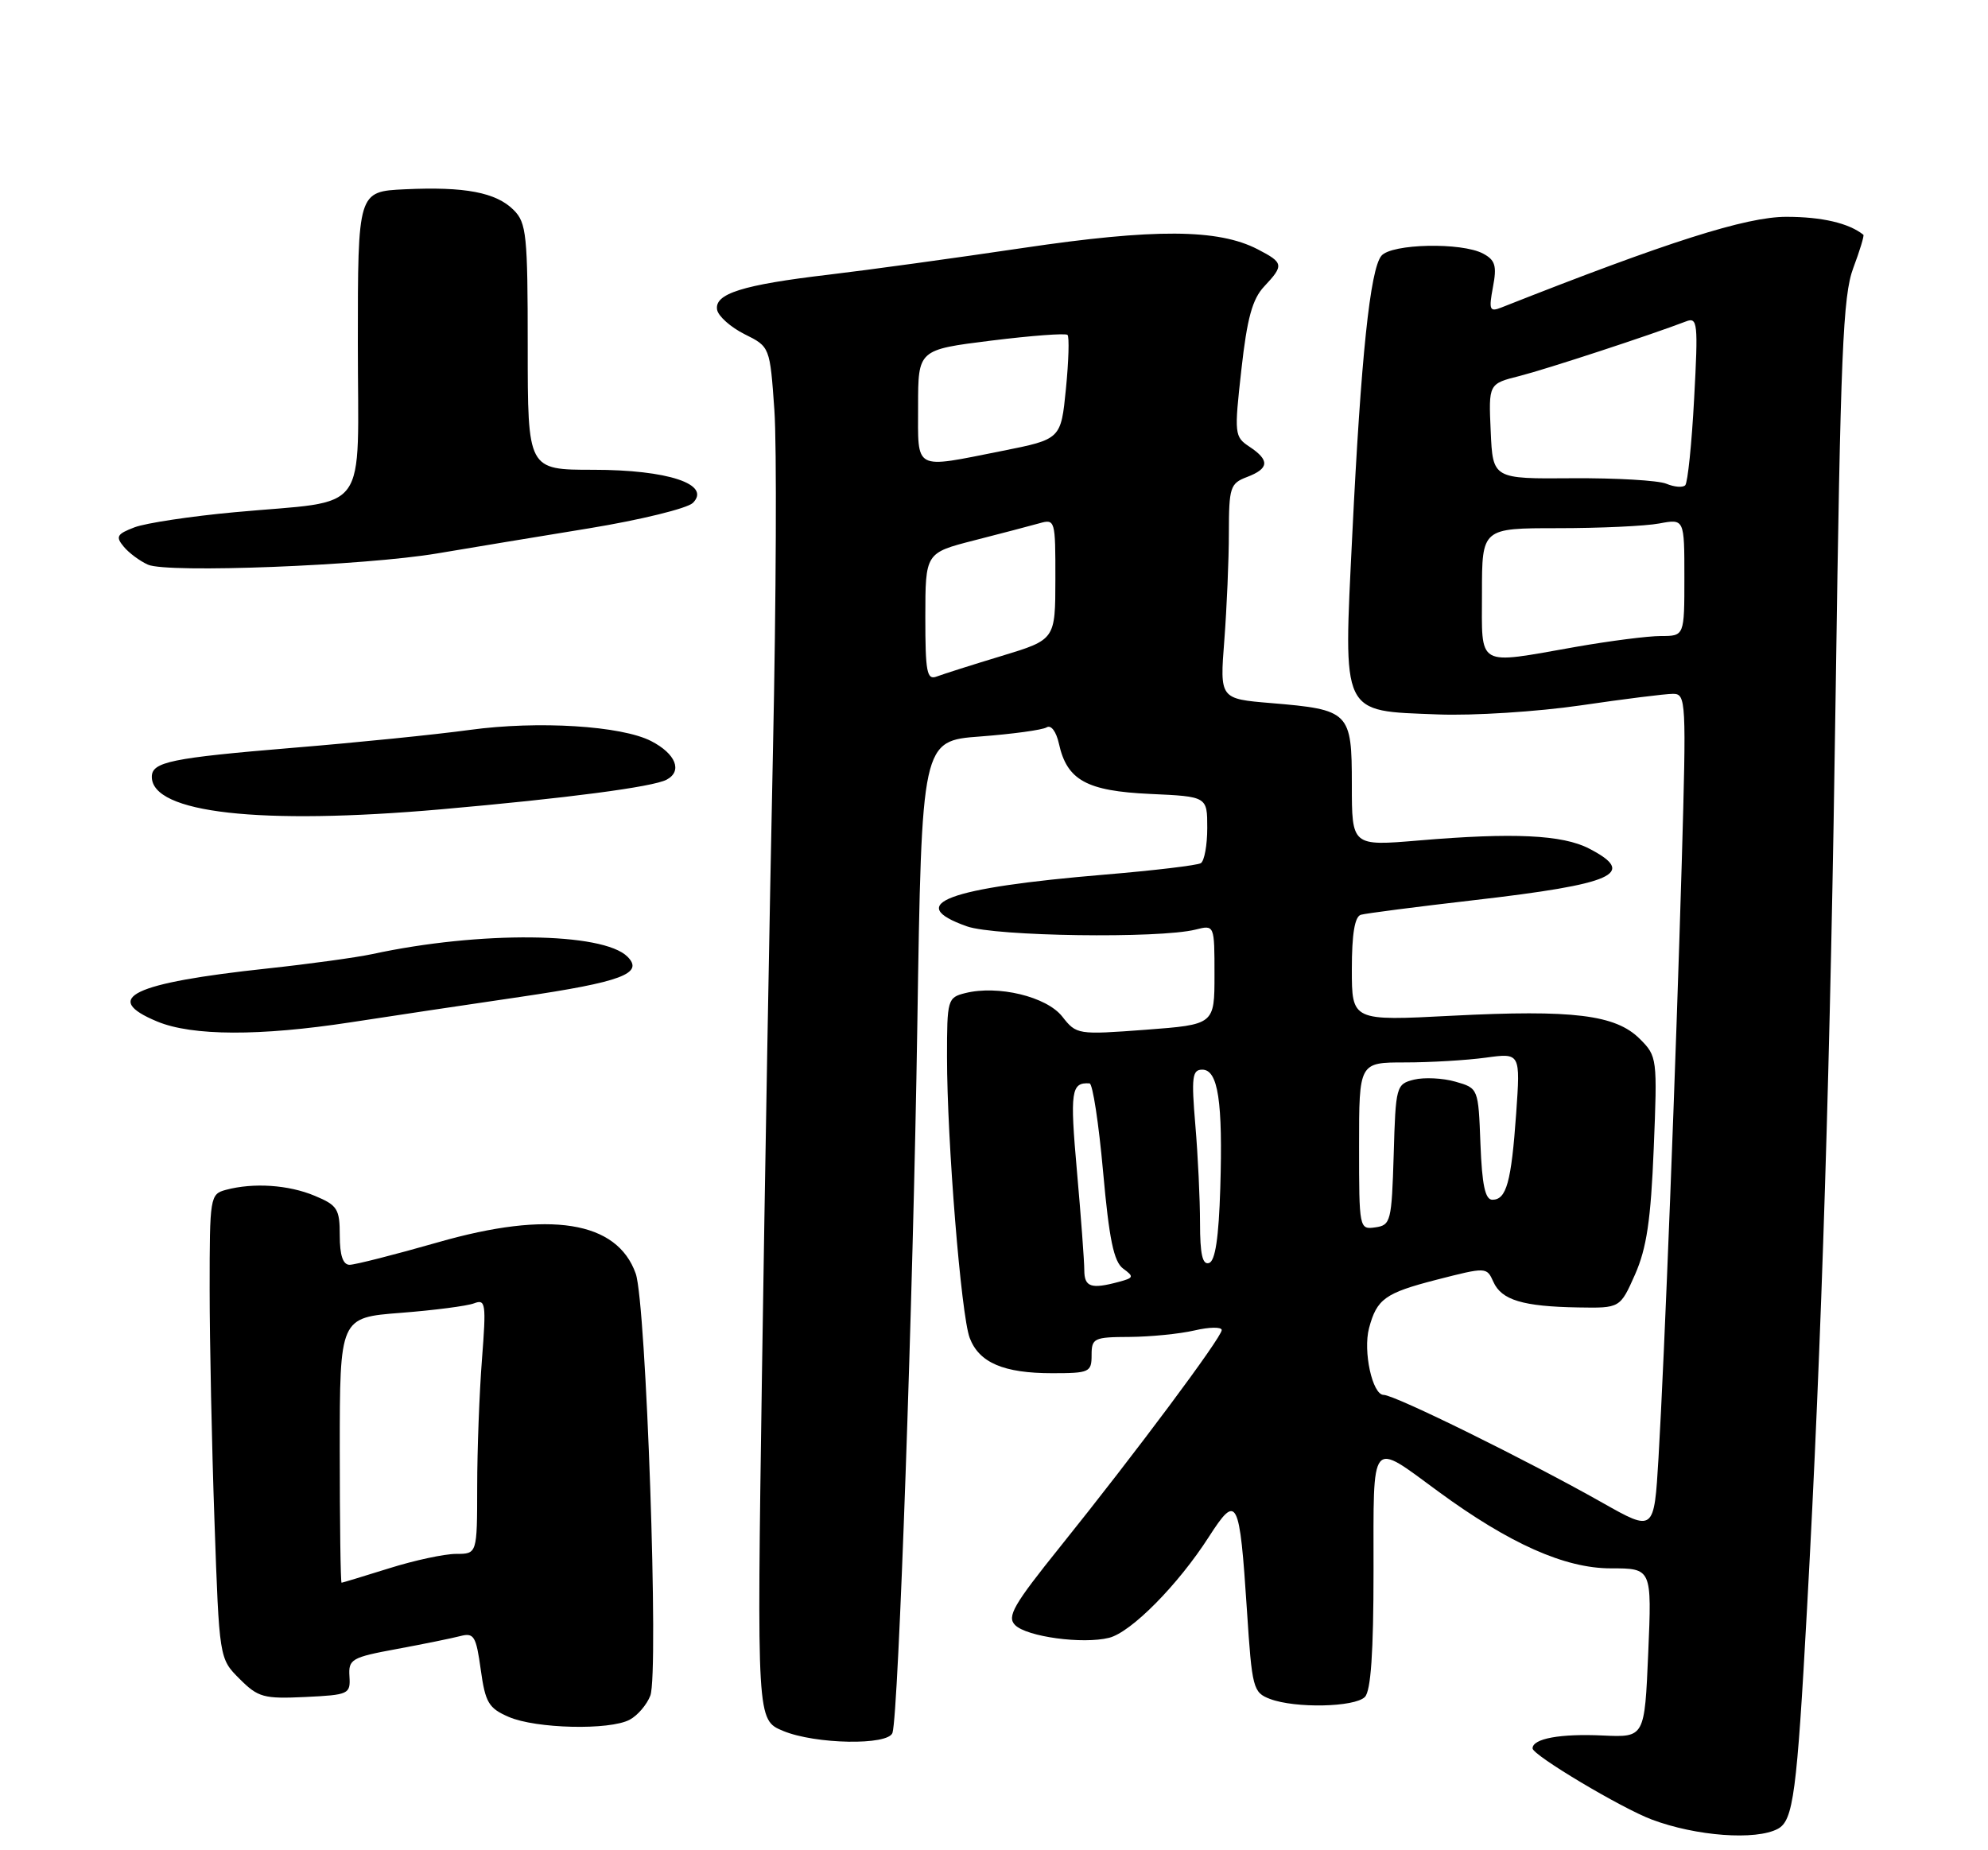 <?xml version="1.0" encoding="UTF-8" standalone="no"?>
<!DOCTYPE svg PUBLIC "-//W3C//DTD SVG 1.1//EN" "http://www.w3.org/Graphics/SVG/1.1/DTD/svg11.dtd" >
<svg xmlns="http://www.w3.org/2000/svg" xmlns:xlink="http://www.w3.org/1999/xlink" version="1.1" viewBox="0 0 275 256">
 <g >
 <path fill="currentColor"
d=" M 245.93 253.04 C 248.07 251.89 248.56 248.19 249.97 222.50 C 252.01 185.48 253.21 146.95 253.94 95.00 C 254.60 48.84 254.93 40.90 256.36 37.09 C 257.27 34.67 257.90 32.59 257.76 32.48 C 255.74 30.87 252.02 30.00 247.10 30.00 C 241.53 30.00 230.70 33.45 207.68 42.55 C 206.06 43.19 205.93 42.88 206.52 39.72 C 207.08 36.78 206.84 35.99 205.16 35.09 C 202.19 33.50 192.49 33.71 191.09 35.39 C 189.53 37.27 188.26 49.42 187.06 74.00 C 185.83 99.23 185.39 98.32 198.91 98.85 C 203.80 99.04 212.66 98.47 218.65 97.60 C 224.63 96.72 230.38 96.00 231.42 96.00 C 233.24 96.00 233.28 96.88 232.64 119.25 C 231.82 147.31 230.25 187.70 229.42 201.73 C 228.81 211.96 228.81 211.96 221.66 207.92 C 211.27 202.05 192.92 193.00 191.40 193.00 C 189.84 193.00 188.53 186.96 189.38 183.76 C 190.46 179.72 191.59 178.91 198.67 177.08 C 205.62 175.30 205.65 175.30 206.58 177.36 C 207.70 179.88 210.65 180.77 218.31 180.90 C 224.11 181.00 224.11 181.00 226.18 176.33 C 227.78 172.70 228.36 168.80 228.76 158.92 C 229.27 146.42 229.24 146.14 226.83 143.74 C 223.49 140.40 217.61 139.68 200.84 140.54 C 187.00 141.26 187.00 141.26 187.00 134.10 C 187.00 129.23 187.40 126.82 188.25 126.57 C 188.94 126.37 195.93 125.47 203.80 124.56 C 223.35 122.31 226.54 120.88 219.82 117.41 C 216.14 115.50 209.30 115.18 196.25 116.29 C 187.00 117.07 187.00 117.07 187.00 108.57 C 187.00 98.49 186.71 98.19 175.81 97.28 C 168.73 96.69 168.73 96.69 169.36 88.59 C 169.70 84.14 169.99 77.45 169.99 73.73 C 170.00 67.42 170.17 66.88 172.50 66.00 C 175.57 64.83 175.66 63.68 172.84 61.81 C 170.76 60.43 170.72 60.07 171.72 51.14 C 172.51 44.03 173.24 41.37 174.88 39.63 C 177.63 36.70 177.57 36.35 173.97 34.49 C 168.50 31.66 159.68 31.61 141.50 34.31 C 132.15 35.70 120.08 37.36 114.67 38.00 C 102.69 39.41 98.79 40.64 99.20 42.87 C 99.37 43.76 101.08 45.28 103.00 46.24 C 106.50 47.98 106.50 47.98 107.12 56.74 C 107.46 61.56 107.37 82.82 106.92 104.00 C 106.47 125.18 105.79 163.98 105.40 190.24 C 104.70 237.98 104.70 237.98 108.32 239.49 C 112.78 241.35 122.90 241.53 123.46 239.75 C 124.29 237.09 126.31 179.62 126.89 142.00 C 127.50 102.50 127.50 102.50 135.61 101.90 C 140.07 101.56 144.19 101.00 144.78 100.64 C 145.39 100.26 146.10 101.20 146.48 102.89 C 147.59 107.95 150.31 109.45 159.10 109.85 C 167.00 110.21 167.00 110.21 167.00 114.55 C 167.00 116.93 166.60 119.13 166.11 119.43 C 165.62 119.73 159.66 120.44 152.86 121.01 C 130.97 122.84 125.01 125.08 133.75 128.17 C 137.67 129.56 160.36 129.88 165.38 128.62 C 168.00 127.96 168.00 127.96 168.00 134.86 C 168.00 141.76 168.00 141.76 158.47 142.48 C 149.07 143.18 148.91 143.16 146.94 140.65 C 144.77 137.89 138.05 136.27 133.51 137.41 C 131.08 138.02 131.00 138.31 131.00 146.24 C 131.00 157.84 132.95 182.01 134.14 185.12 C 135.44 188.55 138.84 190.00 145.55 190.00 C 150.70 190.00 151.00 189.86 151.00 187.50 C 151.00 185.15 151.32 185.00 156.25 184.98 C 159.14 184.96 163.19 184.56 165.25 184.08 C 167.31 183.60 169.00 183.58 169.00 184.03 C 169.00 185.04 157.05 201.07 146.67 213.99 C 140.20 222.04 139.25 223.68 140.42 224.85 C 142.04 226.47 149.79 227.52 153.42 226.61 C 156.48 225.84 162.96 219.29 167.23 212.63 C 171.13 206.57 171.47 207.24 172.49 222.82 C 173.19 233.60 173.34 234.18 175.68 235.07 C 179.16 236.39 187.38 236.22 188.80 234.80 C 189.63 233.97 190.00 228.65 190.00 217.33 C 190.00 198.72 189.45 199.39 198.95 206.36 C 208.81 213.59 216.46 217.00 222.82 217.00 C 228.50 217.00 228.50 217.00 228.00 228.69 C 227.50 240.39 227.50 240.39 221.76 240.13 C 215.85 239.85 212.00 240.55 212.00 241.91 C 212.00 242.85 224.29 250.18 228.50 251.76 C 234.63 254.06 242.89 254.67 245.93 253.04 Z  M 87.11 237.94 C 88.20 237.36 89.48 235.86 89.96 234.61 C 91.16 231.46 89.39 180.32 87.94 176.22 C 85.36 168.93 76.05 167.45 60.58 171.89 C 54.60 173.60 49.10 175.00 48.36 175.00 C 47.44 175.00 47.00 173.69 47.00 170.95 C 47.00 167.27 46.68 166.76 43.53 165.45 C 39.90 163.93 35.06 163.61 31.25 164.63 C 29.06 165.22 29.00 165.59 29.00 178.37 C 29.00 185.59 29.30 200.05 29.67 210.49 C 30.33 229.49 30.33 229.49 33.14 232.29 C 35.70 234.86 36.48 235.07 42.22 234.80 C 48.26 234.51 48.49 234.40 48.34 231.95 C 48.19 229.57 48.61 229.32 54.88 228.16 C 58.57 227.48 62.53 226.67 63.68 226.37 C 65.56 225.88 65.86 226.37 66.50 231.00 C 67.13 235.57 67.59 236.35 70.36 237.55 C 74.12 239.19 84.34 239.43 87.11 237.94 Z  M 48.50 141.45 C 54.00 140.60 64.54 139.02 71.92 137.94 C 85.99 135.87 89.12 134.69 86.80 132.37 C 83.39 128.96 66.39 128.79 51.50 132.01 C 49.30 132.48 42.78 133.38 37.00 134.00 C 18.30 136.01 13.94 138.10 21.75 141.34 C 26.58 143.35 35.94 143.38 48.50 141.45 Z  M 61.00 111.98 C 78.37 110.45 90.30 108.89 92.21 107.88 C 94.44 106.70 93.49 104.30 90.08 102.54 C 85.97 100.42 74.45 99.70 65.00 100.99 C 60.33 101.63 49.30 102.75 40.50 103.47 C 23.67 104.87 21.00 105.42 21.00 107.48 C 21.00 112.50 35.95 114.18 61.00 111.98 Z  M 60.50 76.57 C 64.90 75.83 74.34 74.26 81.48 73.10 C 88.62 71.93 95.08 70.34 95.85 69.58 C 98.42 67.00 92.38 65.00 82.05 65.00 C 73.00 65.00 73.00 65.00 73.00 48.00 C 73.00 32.50 72.83 30.83 71.06 29.06 C 68.62 26.62 64.31 25.80 56.00 26.19 C 49.50 26.50 49.50 26.50 49.50 47.46 C 49.50 71.74 51.41 69.12 32.47 70.87 C 26.40 71.43 20.16 72.37 18.61 72.96 C 16.17 73.89 15.96 74.25 17.11 75.63 C 17.83 76.51 19.35 77.63 20.47 78.13 C 23.18 79.33 50.43 78.27 60.50 76.57 Z  M 149.99 175.75 C 149.99 174.51 149.53 168.33 148.97 162.01 C 147.99 150.98 148.17 149.73 150.72 149.90 C 151.15 149.93 151.99 155.43 152.59 162.12 C 153.43 171.49 154.07 174.58 155.37 175.53 C 156.89 176.64 156.84 176.81 154.77 177.36 C 150.92 178.40 150.00 178.08 149.99 175.75 Z  M 166.00 169.23 C 166.00 165.97 165.71 159.86 165.35 155.65 C 164.79 149.03 164.92 148.00 166.31 148.00 C 168.50 148.00 169.17 152.40 168.80 164.42 C 168.59 171.24 168.11 174.47 167.25 174.75 C 166.34 175.05 166.00 173.53 166.00 169.23 Z  M 188.00 158.57 C 188.00 147.00 188.00 147.00 194.36 147.00 C 197.86 147.00 202.88 146.70 205.52 146.34 C 210.32 145.68 210.32 145.68 209.73 154.09 C 209.06 163.57 208.38 166.00 206.44 166.00 C 205.44 166.00 205.01 163.95 204.79 158.28 C 204.50 150.57 204.50 150.57 201.32 149.66 C 199.57 149.16 197.00 149.04 195.60 149.38 C 193.14 150.00 193.06 150.27 192.79 159.76 C 192.51 169.00 192.38 169.52 190.25 169.82 C 188.03 170.14 188.00 170.00 188.00 158.57 Z  M 128.00 85.36 C 128.01 76.50 128.01 76.50 134.75 74.77 C 138.46 73.82 142.51 72.76 143.75 72.41 C 145.96 71.78 146.00 71.93 145.99 80.13 C 145.98 88.50 145.98 88.50 138.58 90.75 C 134.51 91.98 130.47 93.27 129.59 93.60 C 128.21 94.13 128.00 93.04 128.00 85.36 Z  M 205.00 82.04 C 205.00 73.08 205.00 73.08 215.52 73.08 C 221.31 73.08 227.61 72.79 229.52 72.43 C 233.00 71.78 233.00 71.78 233.00 79.89 C 233.00 88.00 233.00 88.00 229.75 88.00 C 227.96 88.00 222.68 88.68 218.00 89.50 C 204.08 91.95 205.00 92.48 205.00 82.04 Z  M 230.50 66.93 C 229.40 66.47 223.55 66.13 217.50 66.17 C 206.50 66.26 206.50 66.26 206.21 59.68 C 205.91 53.10 205.91 53.10 210.21 52.02 C 213.97 51.06 228.33 46.35 233.23 44.47 C 234.83 43.85 234.92 44.66 234.35 55.15 C 234.02 61.39 233.46 66.79 233.12 67.14 C 232.78 67.49 231.60 67.39 230.50 66.93 Z  M 127.00 56.20 C 127.00 48.39 127.00 48.39 137.10 47.13 C 142.66 46.44 147.42 46.08 147.67 46.34 C 147.93 46.60 147.83 49.95 147.45 53.79 C 146.76 60.77 146.76 60.77 138.63 62.39 C 126.25 64.85 127.00 65.24 127.00 56.20 Z  M 47.00 200.65 C 47.00 182.30 47.00 182.30 55.42 181.65 C 60.05 181.29 64.62 180.70 65.58 180.33 C 67.18 179.72 67.27 180.34 66.67 188.08 C 66.31 192.71 66.01 200.66 66.01 205.75 C 66.00 215.00 66.00 215.00 63.09 215.00 C 61.49 215.00 57.33 215.89 53.84 216.99 C 50.35 218.08 47.39 218.98 47.25 218.99 C 47.11 218.99 47.00 210.74 47.00 200.65 Z "/>
</g>
</svg>